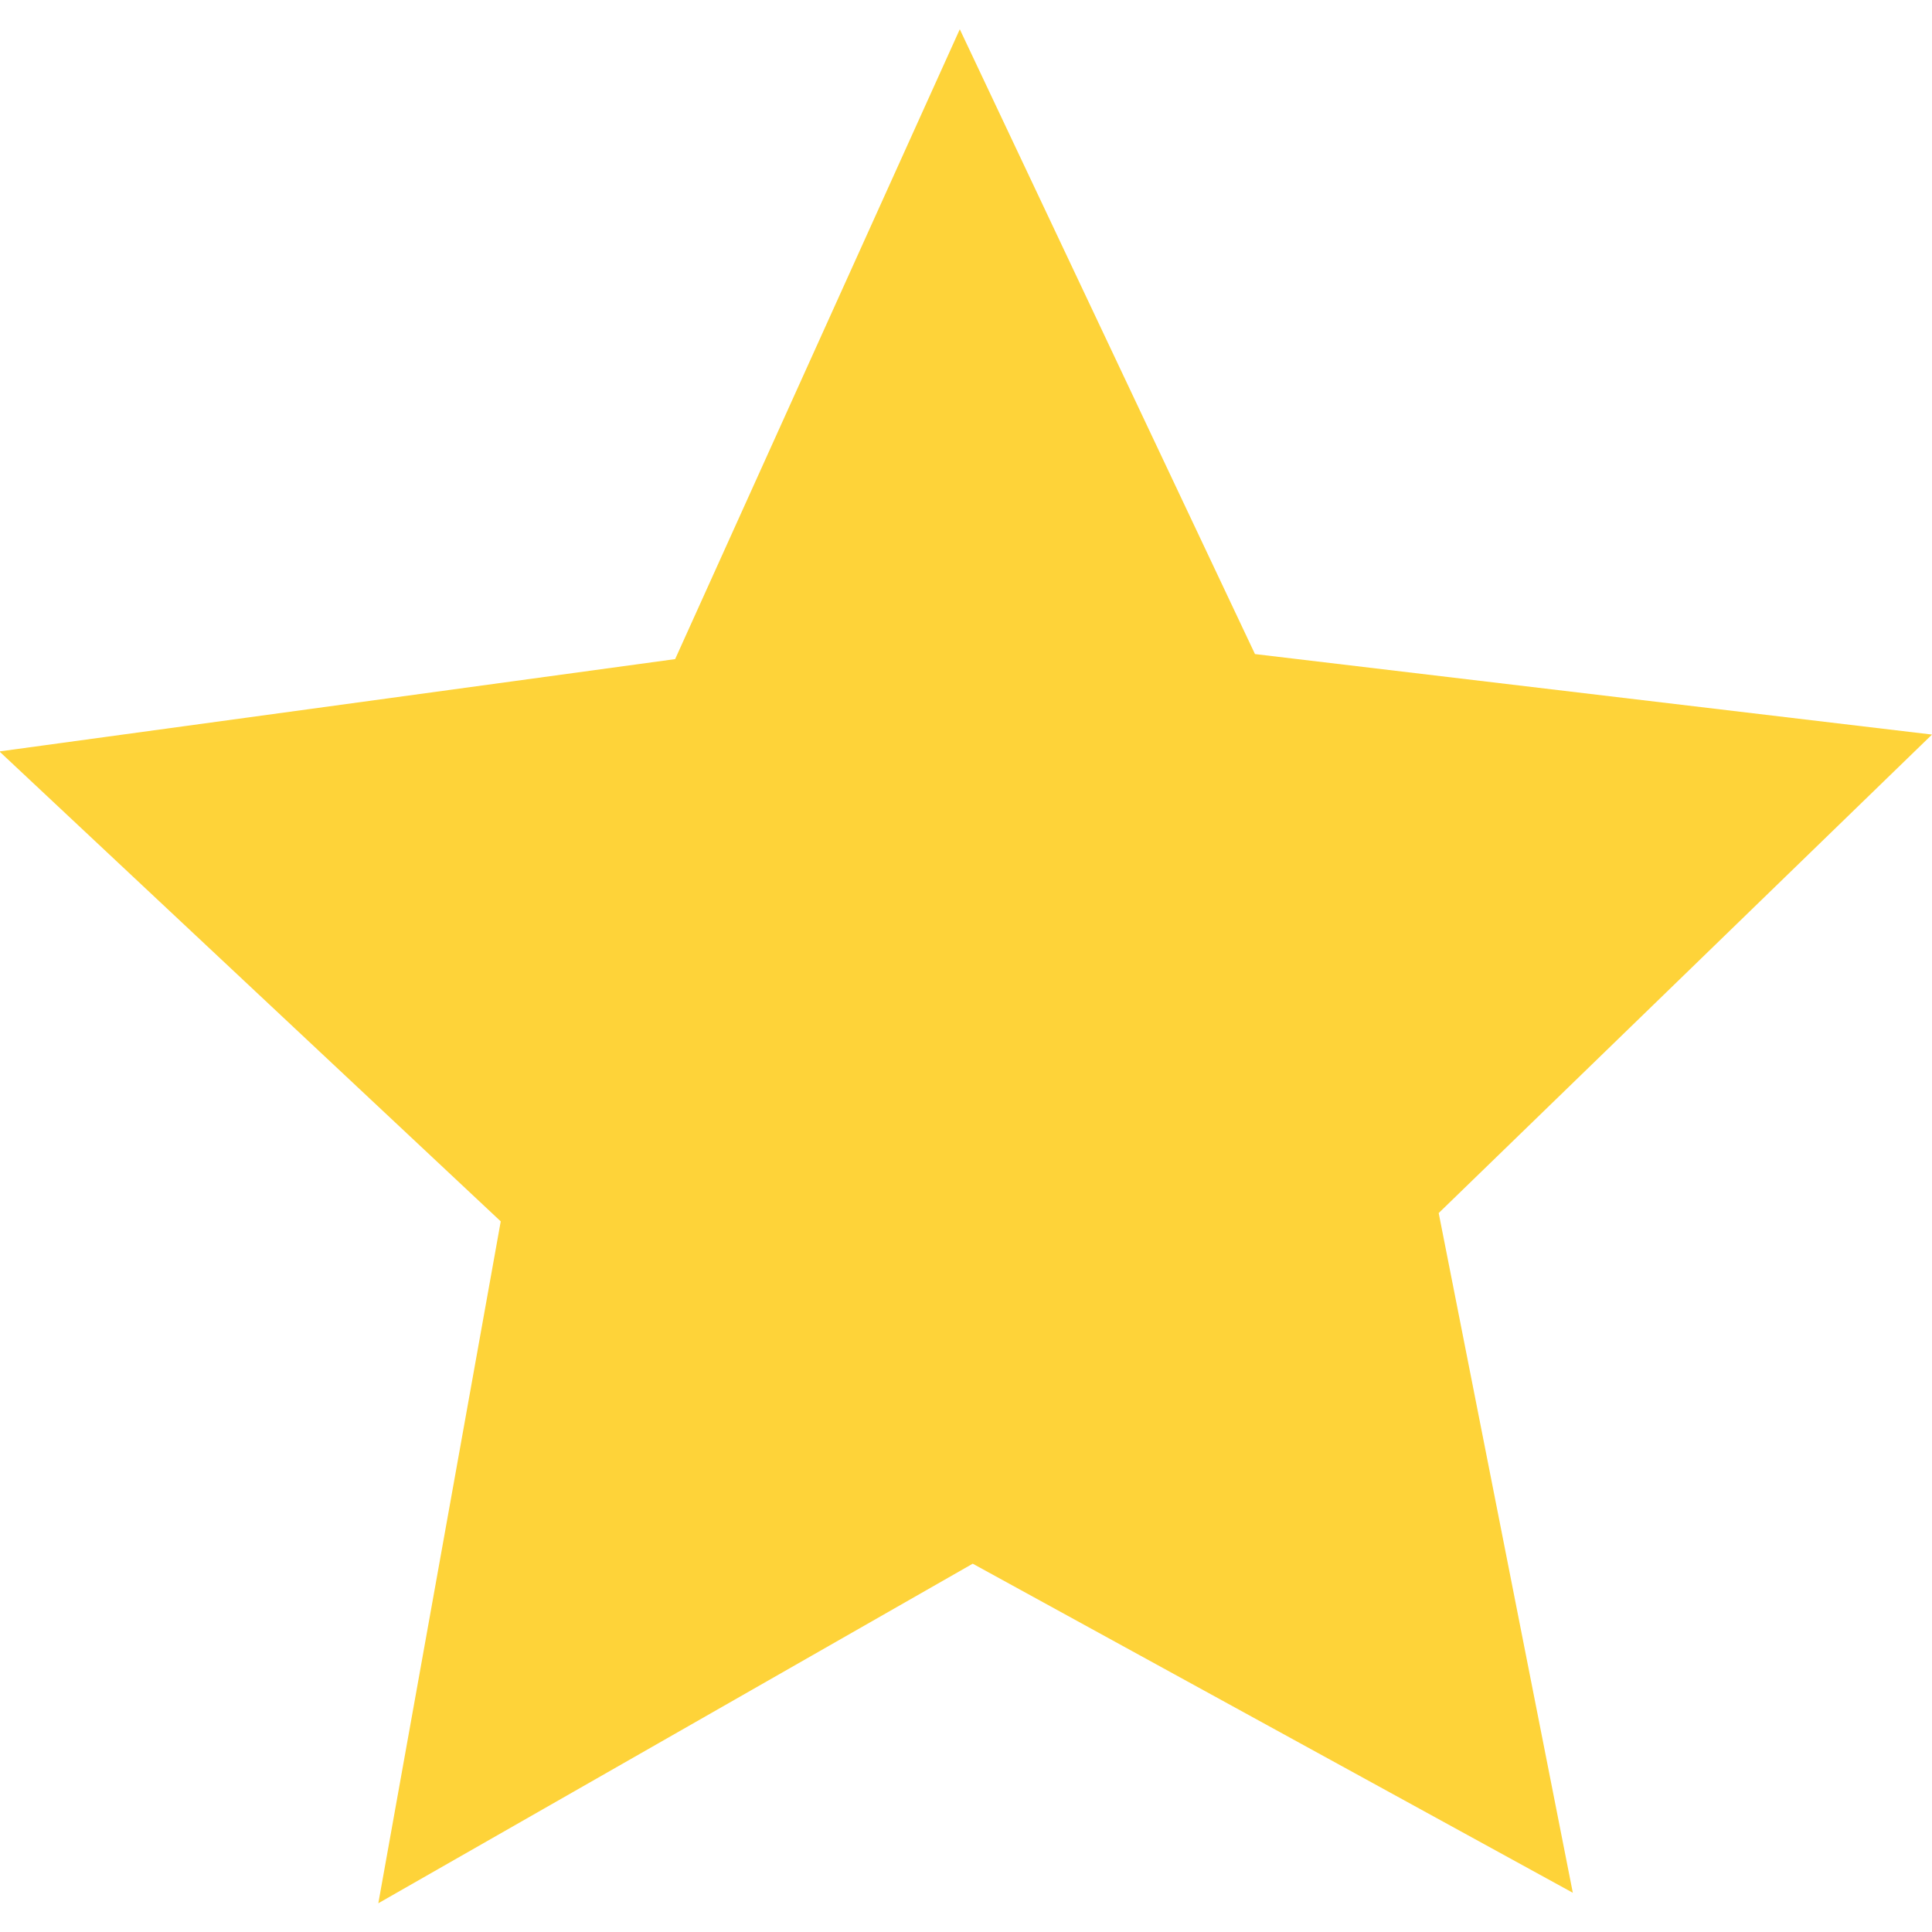 <!DOCTYPE svg PUBLIC "-//W3C//DTD SVG 1.1//EN" "http://www.w3.org/Graphics/SVG/1.1/DTD/svg11.dtd">
<!-- Uploaded to: SVG Repo, www.svgrepo.com, Transformed by: SVG Repo Mixer Tools -->
<svg width="800px" height="800px" viewBox="0 -0.5 33 33" version="1.1" xmlns="http://www.w3.org/2000/svg" xmlns:xlink="http://www.w3.org/1999/xlink" fill="#000000">
<g id="SVGRepo_bgCarrier" stroke-width="0"/>
<g id="SVGRepo_tracerCarrier" stroke-linecap="round" stroke-linejoin="round"/>
<g id="SVGRepo_iconCarrier"> <!-- Uploaded to: SVG Repo, www.svgrepo.com, Transformed by: SVG Repo Mixer Tools --> <title>star</title> <desc>Created with Sketch.</desc> <defs> </defs> <g id="Vivid.JS" stroke="none" stroke-width="1" fill="none" fill-rule="evenodd"> <g id="Vivid-Icons" transform="translate(-903, -411)" fill="#fed339"> <g id="Icons" transform="translate(37, 169)"> <g id="star" transform="translate(858, 234)"> <g transform="translate(7, 8)" id="Shape"> <polygon points="27.865 31.83 17.615 26.209 7.462 32.009 9.553 20.362 0.99 12.335 12.532 10.758 17.394 0 22.436 10.672 34 12.047 25.574 20.22"> </polygon> </g> </g> </g> </g> </g> </g>
</svg>